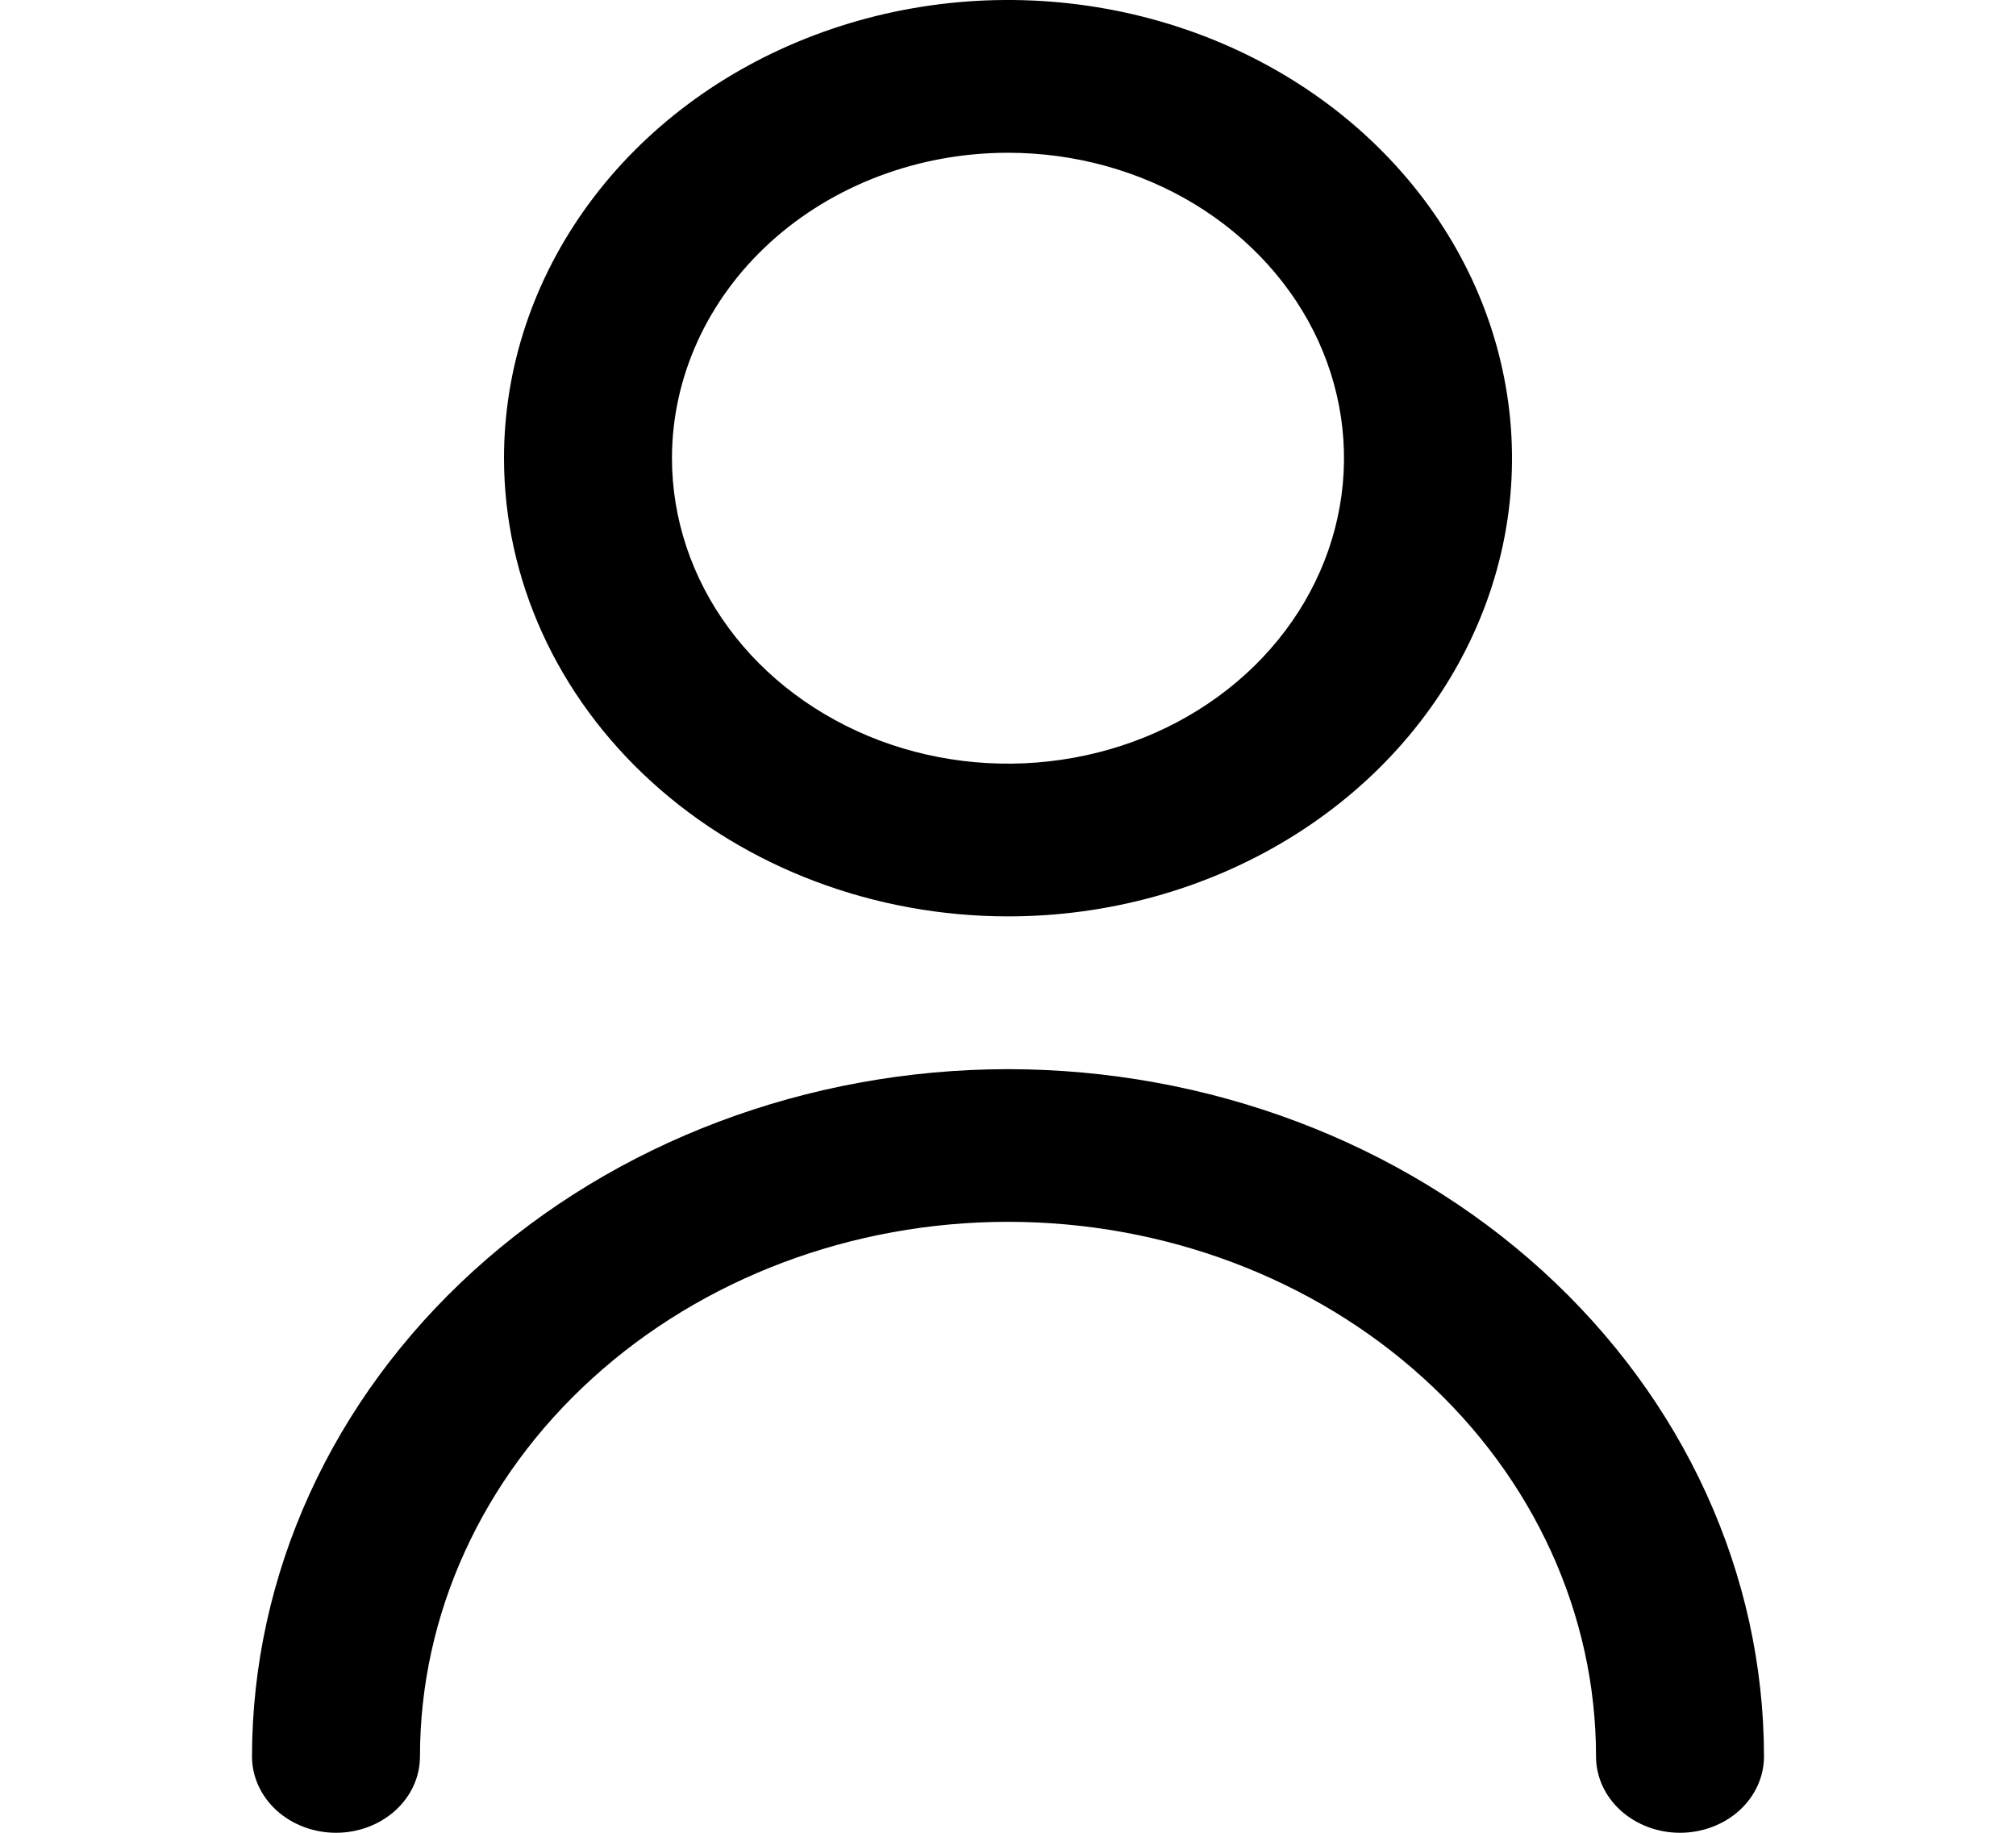 <svg width="22" height="20" viewBox="0 0 22 20" fill="none" xmlns="http://www.w3.org/2000/svg">
<g clip-path="url(#clip0_26_29)">
<path d="M11 10C12.088 10 13.151 9.707 14.056 9.157C14.96 8.608 15.665 7.827 16.081 6.913C16.498 6 16.607 4.994 16.394 4.025C16.182 3.055 15.658 2.164 14.889 1.464C14.12 0.765 13.14 0.289 12.073 0.096C11.006 -0.097 9.9 0.002 8.895 0.381C7.89 0.759 7.031 1.4 6.427 2.222C5.823 3.044 5.5 4.011 5.5 5C5.501 6.326 6.081 7.597 7.113 8.534C8.144 9.471 9.542 9.999 11 10ZM11 1.667C11.725 1.667 12.434 1.862 13.037 2.228C13.64 2.595 14.11 3.115 14.388 3.724C14.665 4.333 14.738 5.004 14.596 5.65C14.455 6.297 14.105 6.891 13.593 7.357C13.08 7.823 12.427 8.141 11.715 8.269C11.004 8.398 10.267 8.332 9.597 8.08C8.927 7.827 8.354 7.4 7.951 6.852C7.548 6.304 7.333 5.659 7.333 5C7.333 4.116 7.72 3.268 8.407 2.643C9.095 2.018 10.027 1.667 11 1.667Z" fill="black"/>
<path d="M11 11.667C8.813 11.669 6.716 12.46 5.169 13.866C3.622 15.272 2.752 17.178 2.75 19.167C2.75 19.388 2.847 19.6 3.018 19.756C3.19 19.912 3.424 20 3.667 20C3.91 20 4.143 19.912 4.315 19.756C4.487 19.6 4.583 19.388 4.583 19.167C4.583 17.62 5.259 16.136 6.463 15.042C7.666 13.948 9.298 13.333 11 13.333C12.702 13.333 14.334 13.948 15.537 15.042C16.741 16.136 17.417 17.62 17.417 19.167C17.417 19.388 17.513 19.6 17.685 19.756C17.857 19.912 18.09 20 18.333 20C18.576 20 18.81 19.912 18.982 19.756C19.153 19.6 19.25 19.388 19.25 19.167C19.248 17.178 18.378 15.272 16.831 13.866C15.284 12.46 13.187 11.669 11 11.667Z" fill="black"/>
</g>
<defs>
<clipPath id="clip0_26_29">
<rect width="22" height="20" fill="white"/>
</clipPath>
</defs>
</svg>
